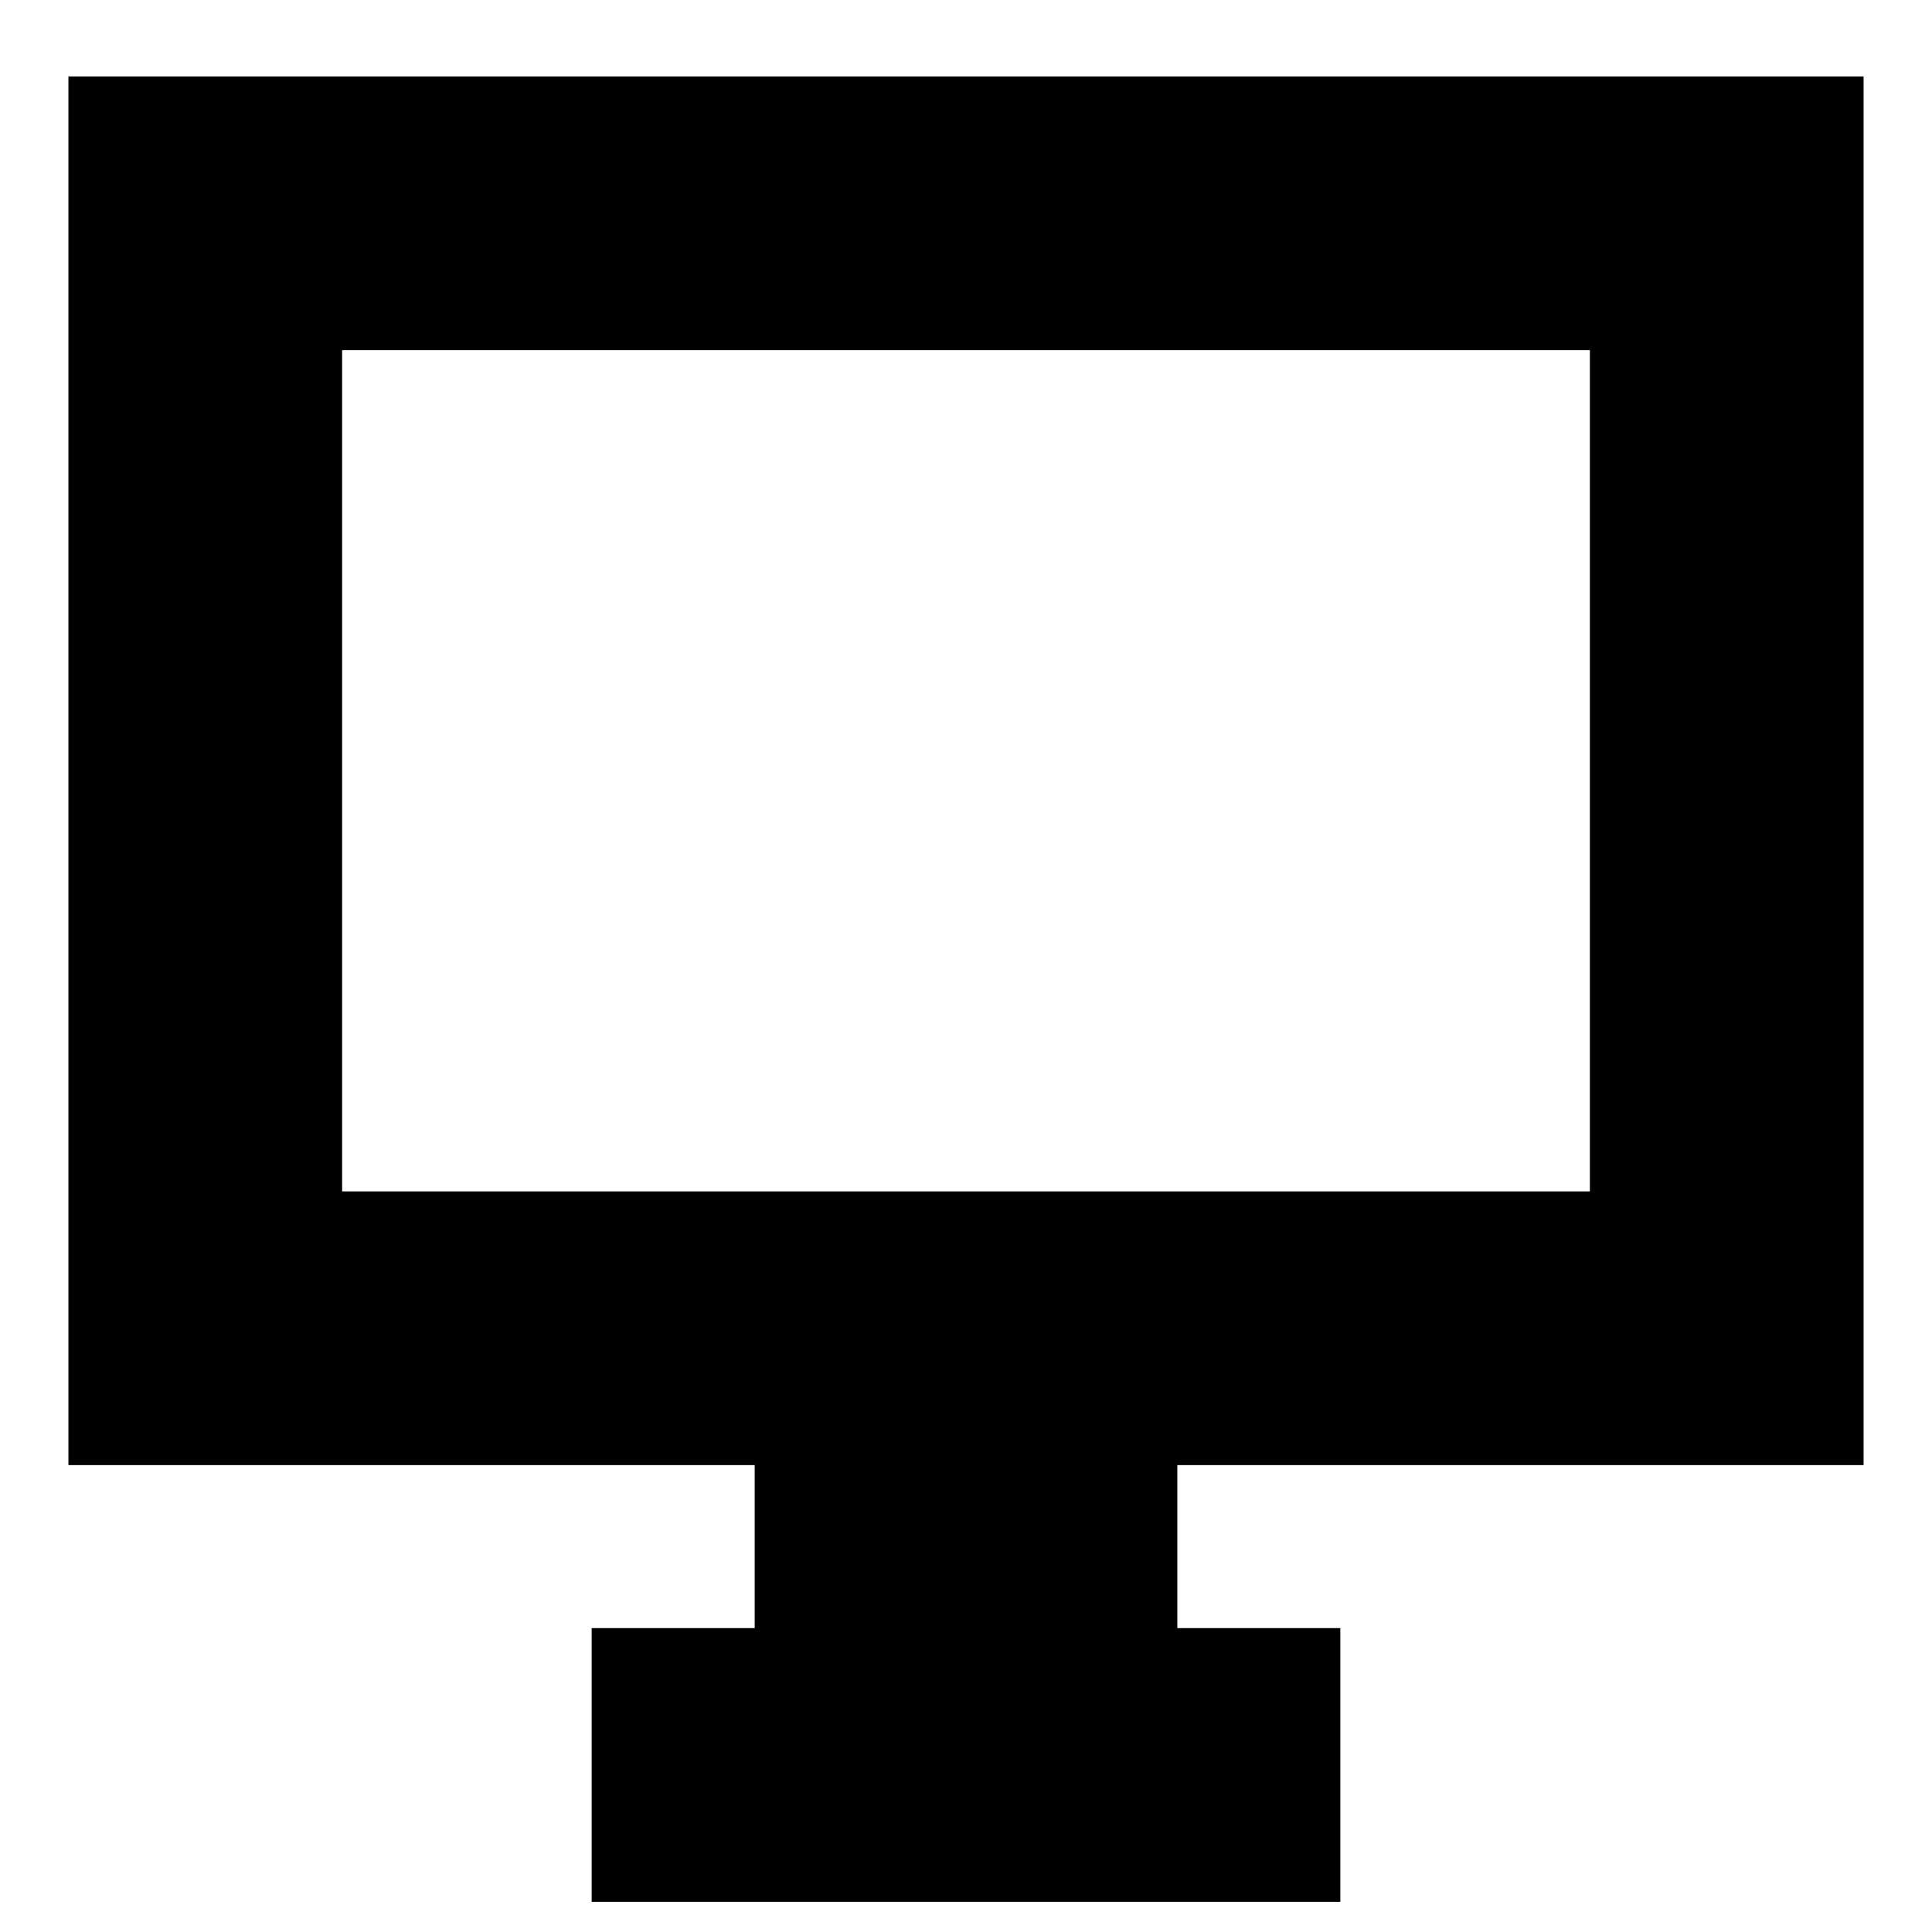 <svg xmlns="http://www.w3.org/2000/svg" height="24" width="24"><path d="M7.35 23.625V20.225H9.375V18.2H0.85V0.95H23.15V18.2H14.625V20.225H16.65V23.625ZM4.25 14.8H19.75V4.35H4.25ZM4.25 14.8V4.35V14.8Z"/></svg>